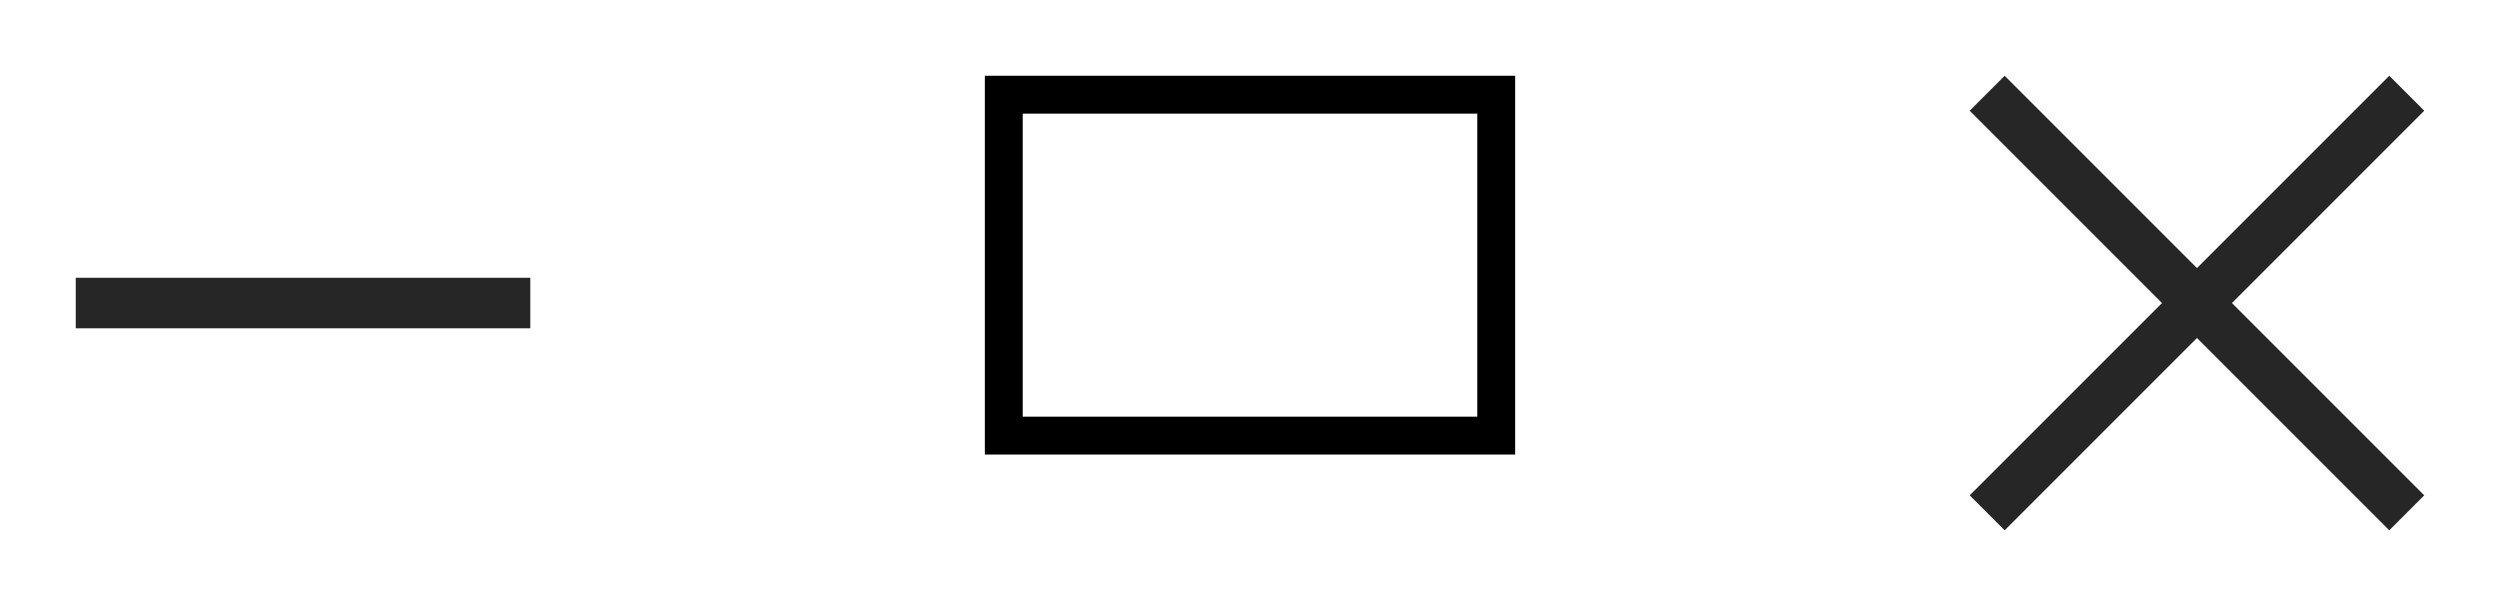 <svg width="66" height="16" viewBox="0 0 66 16" fill="none" xmlns="http://www.w3.org/2000/svg">
<path fill-rule="evenodd" clip-rule="evenodd" d="M64 2.923L58.923 8L64 13.077L63.077 14L58 8.923L52.923 14L52 13.077L57.077 8L52 2.923L52.923 2L58 7.077L63.077 2L64 2.923Z" fill="#262626"/>
<path fill-rule="evenodd" clip-rule="evenodd" d="M14 8.667H2V7.333H14V8.667Z" fill="#262626"/>
<rect x="26.5" y="2.5" width="13" height="9" stroke="black"/>
</svg>

